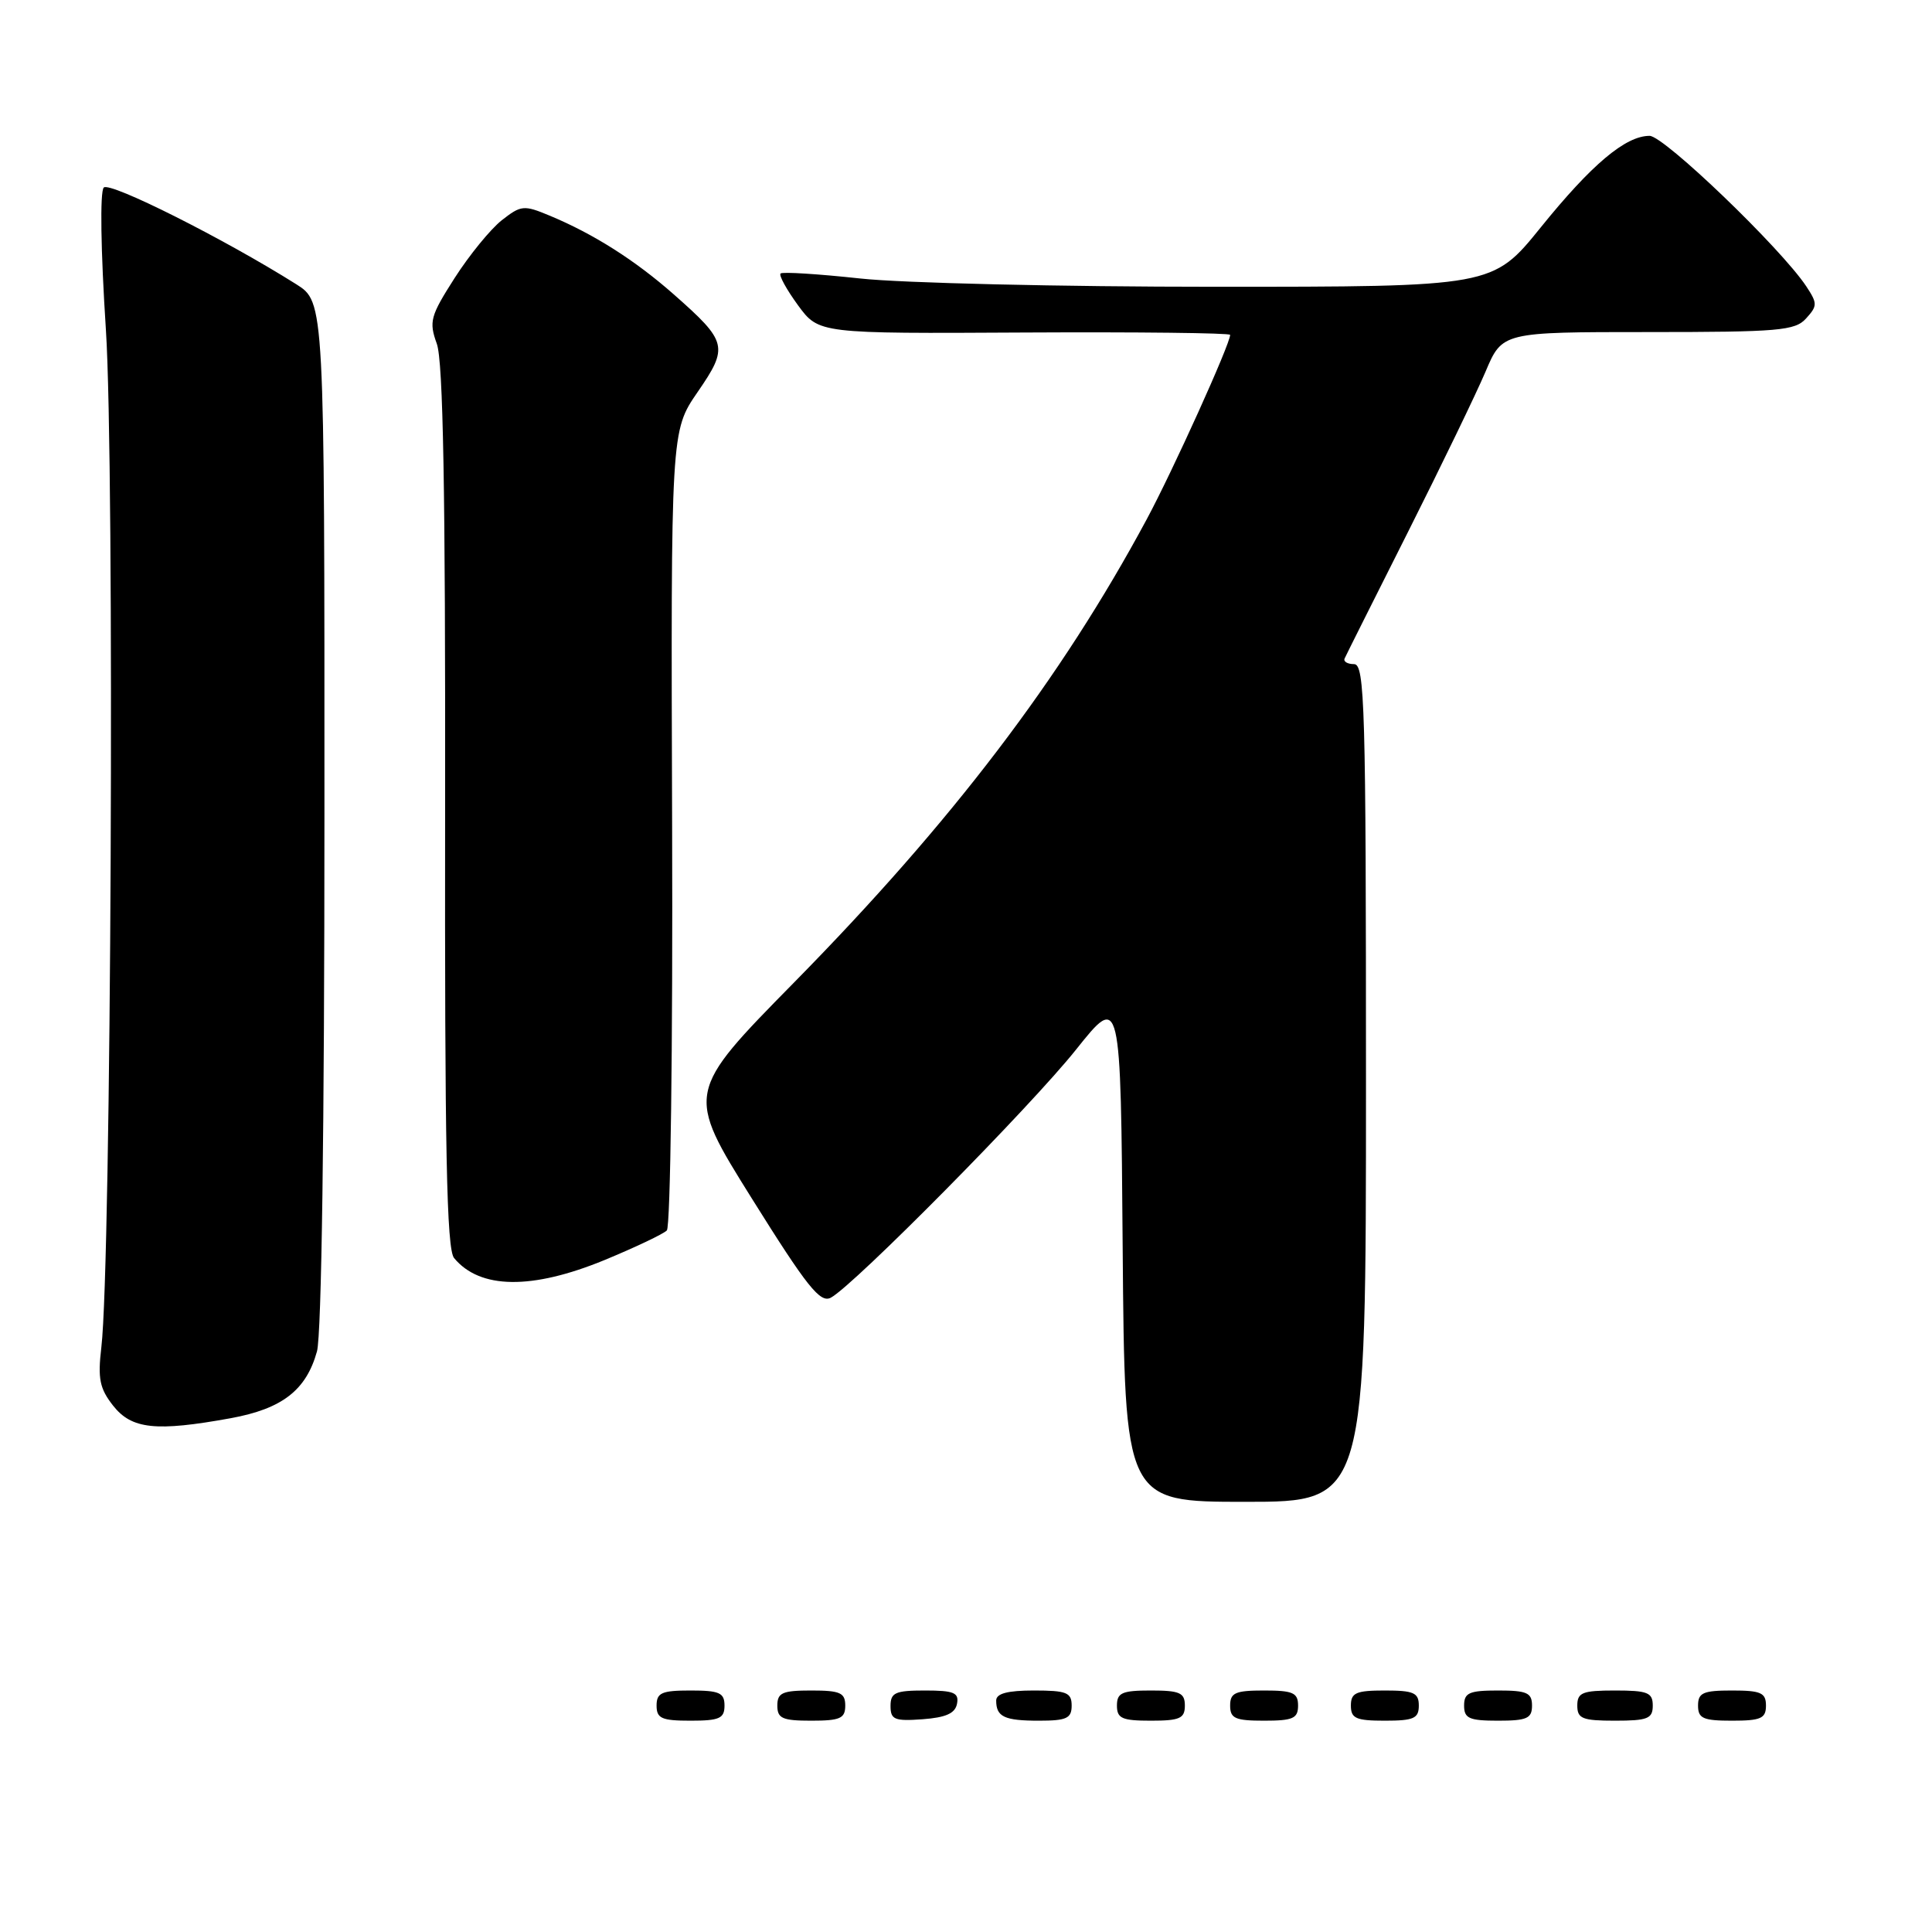 <?xml version="1.0" encoding="UTF-8" standalone="no"?>
<!DOCTYPE svg PUBLIC "-//W3C//DTD SVG 1.1//EN" "http://www.w3.org/Graphics/SVG/1.1/DTD/svg11.dtd" >
<svg xmlns="http://www.w3.org/2000/svg" xmlns:xlink="http://www.w3.org/1999/xlink" version="1.1" viewBox="0 0 256 256">
 <g >
 <path fill="currentColor"
d=" M 96.00 226.00 C 96.00 224.30 95.33 224.00 91.50 224.00 C 87.67 224.00 87.00 224.30 87.00 226.00 C 87.00 227.70 87.67 228.00 91.50 228.00 C 95.33 228.00 96.00 227.70 96.00 226.00 Z  M 112.00 226.00 C 112.00 224.30 111.33 224.00 107.50 224.00 C 103.67 224.00 103.00 224.30 103.00 226.00 C 103.00 227.70 103.67 228.00 107.50 228.00 C 111.33 228.00 112.00 227.70 112.00 226.00 Z  M 126.81 225.75 C 127.09 224.29 126.39 224.00 122.57 224.00 C 118.62 224.00 118.00 224.28 118.00 226.06 C 118.00 227.86 118.53 228.08 122.24 227.81 C 125.34 227.58 126.57 227.03 126.81 225.75 Z  M 142.00 226.00 C 142.00 224.27 141.33 224.00 137.00 224.00 C 133.50 224.00 132.00 224.40 132.00 225.33 C 132.00 227.49 133.08 228.00 137.67 228.00 C 141.33 228.00 142.00 227.69 142.00 226.00 Z  M 157.00 226.00 C 157.00 224.30 156.33 224.00 152.50 224.00 C 148.67 224.00 148.00 224.30 148.00 226.00 C 148.00 227.70 148.67 228.00 152.50 228.00 C 156.33 228.00 157.00 227.70 157.00 226.00 Z  M 172.00 226.00 C 172.00 224.30 171.33 224.00 167.50 224.00 C 163.67 224.00 163.00 224.30 163.00 226.00 C 163.00 227.70 163.67 228.00 167.50 228.00 C 171.33 228.00 172.00 227.70 172.00 226.00 Z  M 188.00 226.00 C 188.00 224.30 187.33 224.00 183.50 224.00 C 179.67 224.00 179.00 224.30 179.00 226.00 C 179.00 227.70 179.67 228.00 183.50 228.00 C 187.33 228.00 188.00 227.70 188.00 226.00 Z  M 203.00 226.00 C 203.00 224.30 202.33 224.00 198.50 224.00 C 194.67 224.00 194.00 224.30 194.00 226.00 C 194.00 227.70 194.67 228.00 198.50 228.00 C 202.33 228.00 203.00 227.70 203.00 226.00 Z  M 219.00 226.00 C 219.00 224.27 218.33 224.00 214.00 224.00 C 209.67 224.00 209.00 224.27 209.00 226.00 C 209.00 227.73 209.67 228.00 214.00 228.00 C 218.33 228.00 219.00 227.73 219.00 226.00 Z  M 234.00 226.00 C 234.00 224.30 233.33 224.00 229.50 224.00 C 225.67 224.00 225.00 224.30 225.00 226.00 C 225.00 227.70 225.67 228.00 229.50 228.00 C 233.33 228.00 234.00 227.70 234.00 226.00 Z  M 181.00 143.50 C 181.00 93.54 180.84 88.00 179.42 88.00 C 178.55 88.00 177.98 87.66 178.17 87.25 C 178.35 86.84 182.13 79.30 186.56 70.50 C 190.99 61.70 195.61 52.14 196.84 49.25 C 199.06 44.00 199.06 44.00 218.37 44.00 C 235.73 44.00 237.86 43.82 239.32 42.19 C 240.83 40.53 240.83 40.20 239.34 37.94 C 235.98 32.88 220.49 18.00 218.58 18.00 C 215.39 18.00 210.90 21.78 204.15 30.14 C 197.79 38.00 197.79 38.00 160.94 38.00 C 140.66 38.00 119.53 37.51 113.97 36.90 C 108.41 36.30 103.67 36.00 103.43 36.24 C 103.18 36.48 104.23 38.38 105.74 40.45 C 108.50 44.21 108.50 44.21 135.75 44.06 C 150.74 43.98 163.00 44.12 163.00 44.37 C 163.00 45.59 155.41 62.37 151.93 68.84 C 140.60 89.91 126.13 108.92 105.26 130.14 C 90.86 144.78 90.86 144.78 99.63 158.82 C 106.95 170.53 108.68 172.70 110.09 171.95 C 113.15 170.31 136.57 146.63 142.58 139.08 C 148.50 131.66 148.50 131.66 148.76 165.33 C 149.03 199.00 149.03 199.00 165.01 199.00 C 181.00 199.00 181.00 199.00 181.00 143.50 Z  M 30.57 187.92 C 37.40 186.67 40.57 184.21 42.00 179.07 C 42.61 176.87 42.99 149.51 42.99 107.76 C 43.00 40.03 43.00 40.03 39.25 37.66 C 29.69 31.64 14.56 24.04 13.75 24.85 C 13.23 25.37 13.35 33.20 14.03 43.66 C 15.21 61.59 14.74 167.51 13.43 178.51 C 12.94 182.69 13.20 183.98 14.99 186.26 C 17.45 189.38 20.66 189.72 30.57 187.92 Z  M 80.11 166.96 C 84.17 165.28 87.88 163.52 88.36 163.04 C 88.84 162.56 89.16 138.53 89.06 109.64 C 88.89 57.11 88.89 57.11 92.43 51.96 C 96.57 45.95 96.40 45.29 89.27 39.00 C 84.14 34.48 78.68 31.01 72.85 28.58 C 69.40 27.14 69.05 27.18 66.48 29.19 C 64.99 30.37 62.18 33.81 60.24 36.84 C 57.02 41.88 56.82 42.61 57.88 45.55 C 58.72 47.87 59.03 65.10 58.98 106.98 C 58.92 152.46 59.18 165.51 60.17 166.70 C 63.60 170.84 70.48 170.92 80.11 166.96 Z "/>
</g>
</svg>